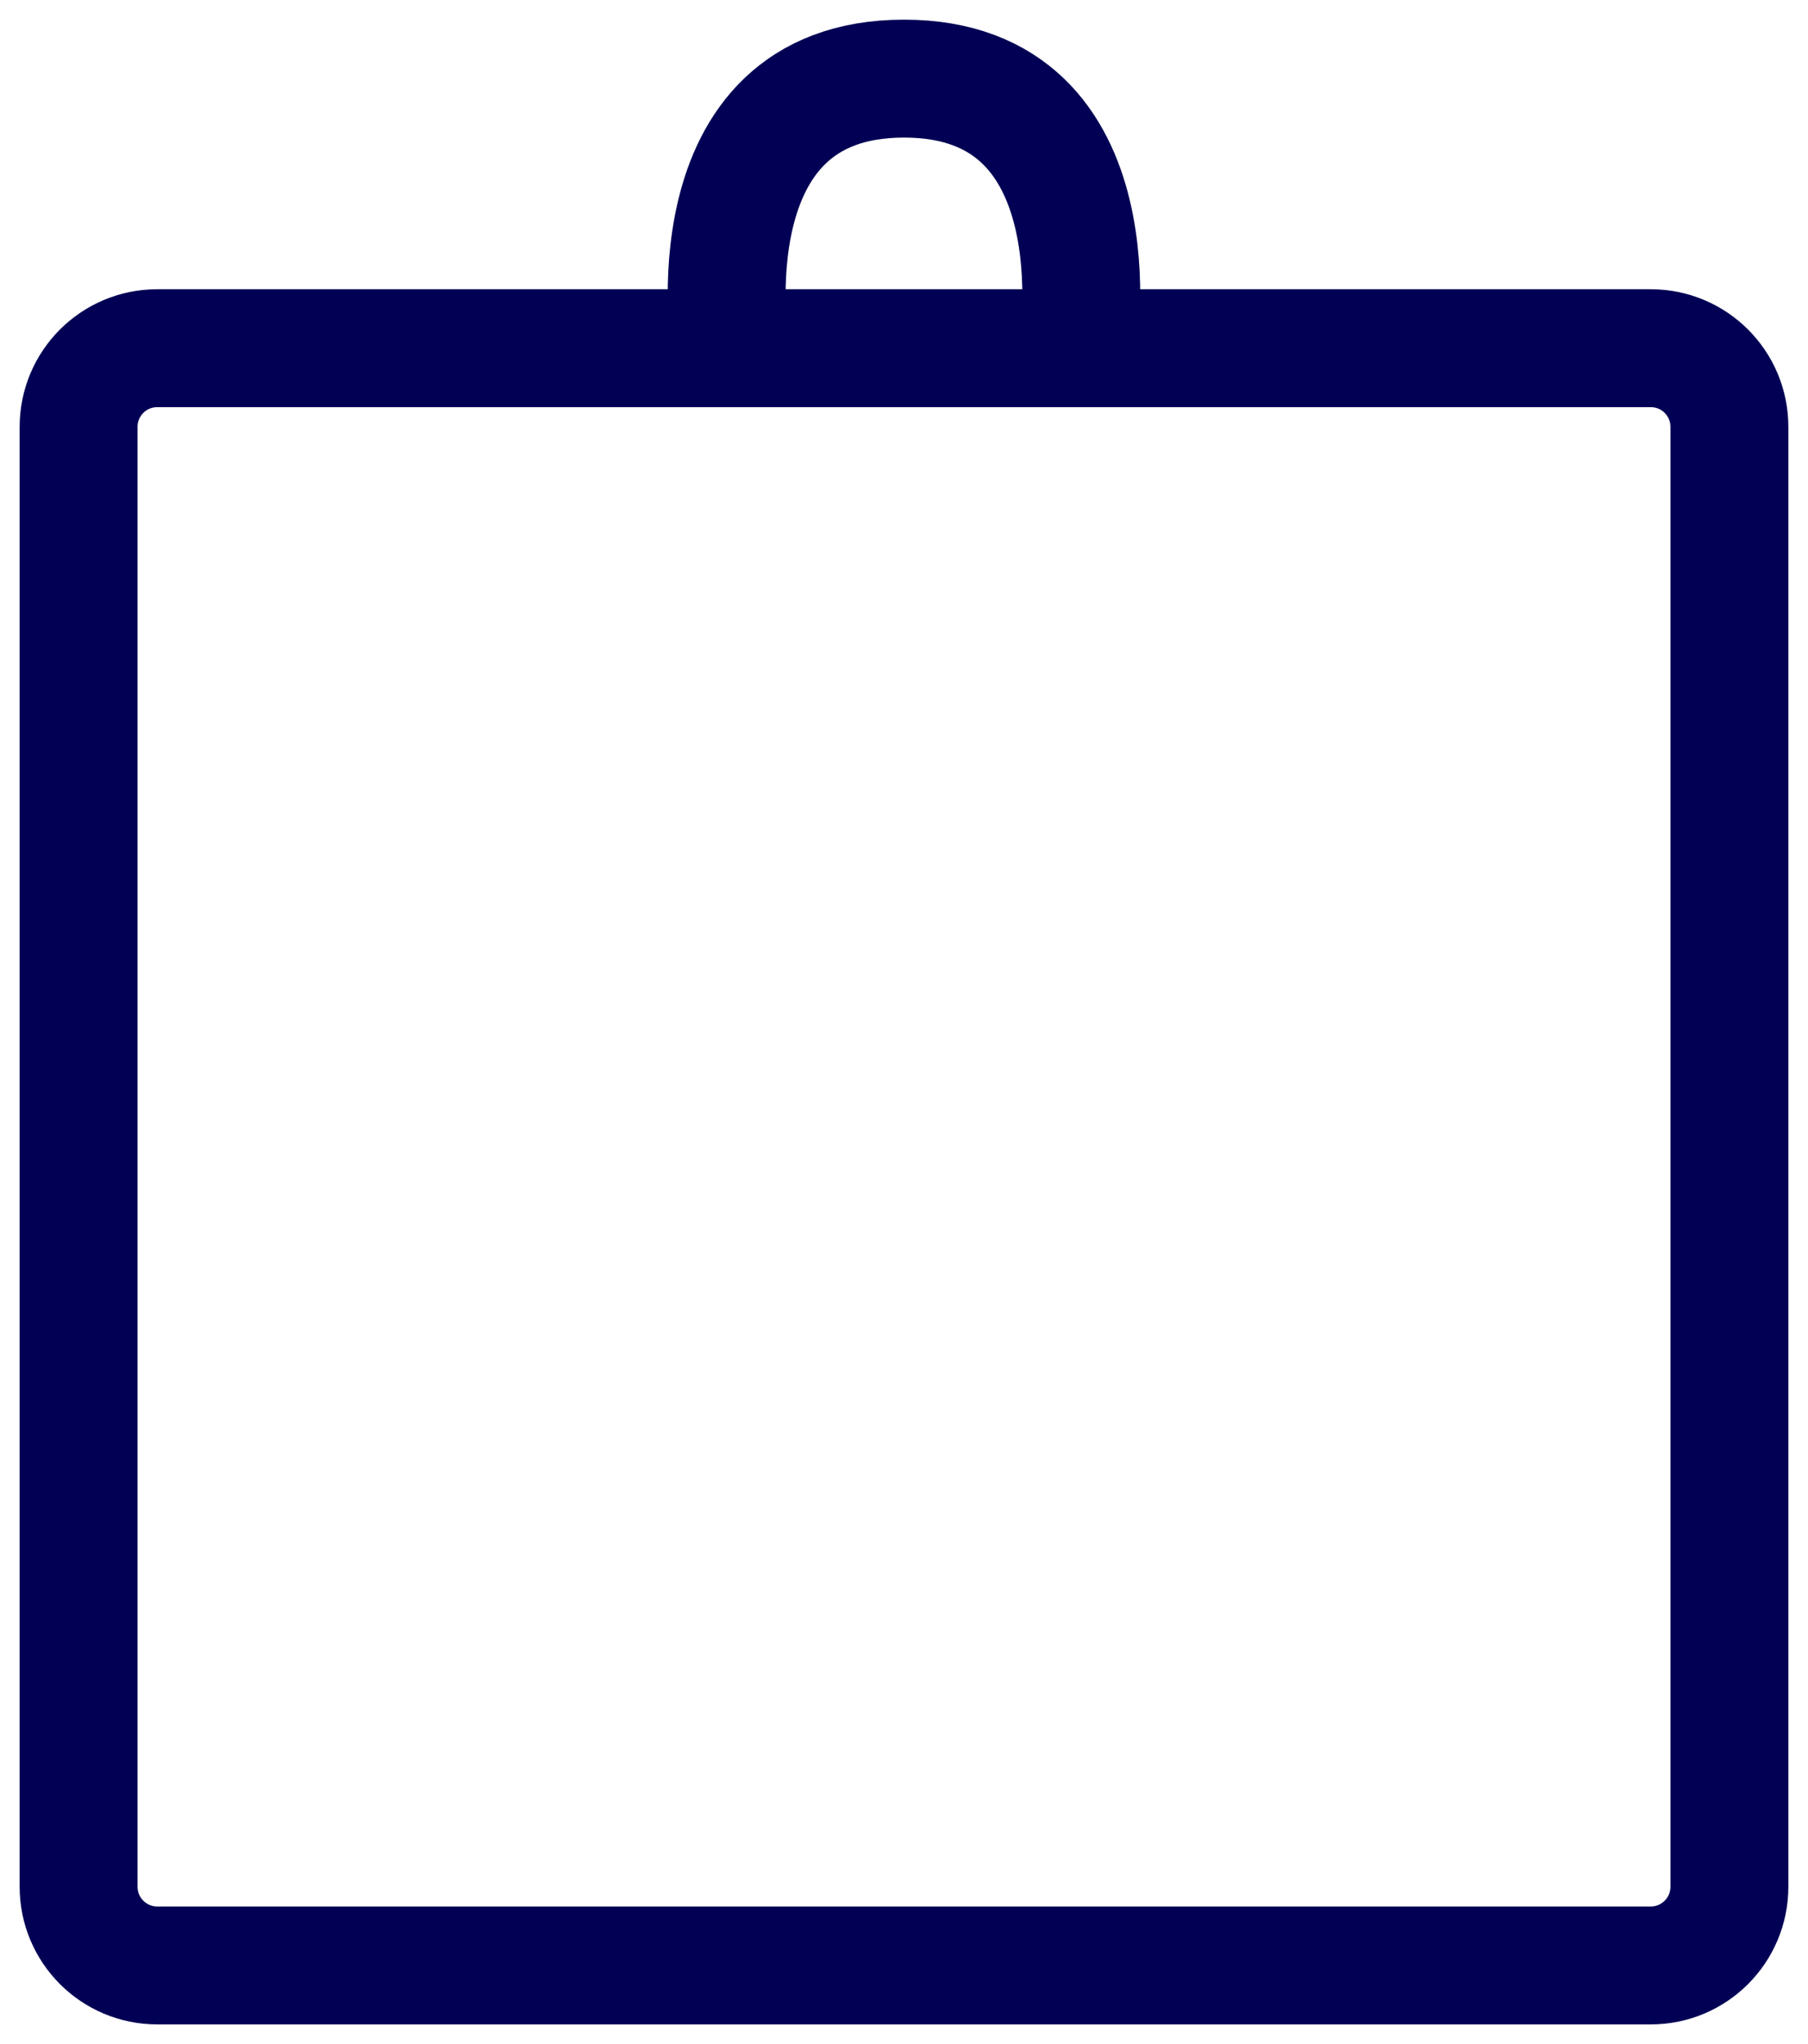 <svg width="23" height="26" viewBox="0 0 23 26" fill="none" xmlns="http://www.w3.org/2000/svg">
<path d="M9.289 4.429H2C1.448 4.429 1 4.876 1 5.429V24C1 24.552 1.448 25 2 25H21C21.552 25 22 24.552 22 24V5.429C22 4.876 21.552 4.429 21 4.429H13.71M9.289 4.429C9.289 4.429 8.737 1 11.5 1C14.263 1 13.71 4.429 13.71 4.429M9.289 4.429H13.71" stroke="#010055" stroke-width="1.5" stroke-linecap="round"/>
</svg>
